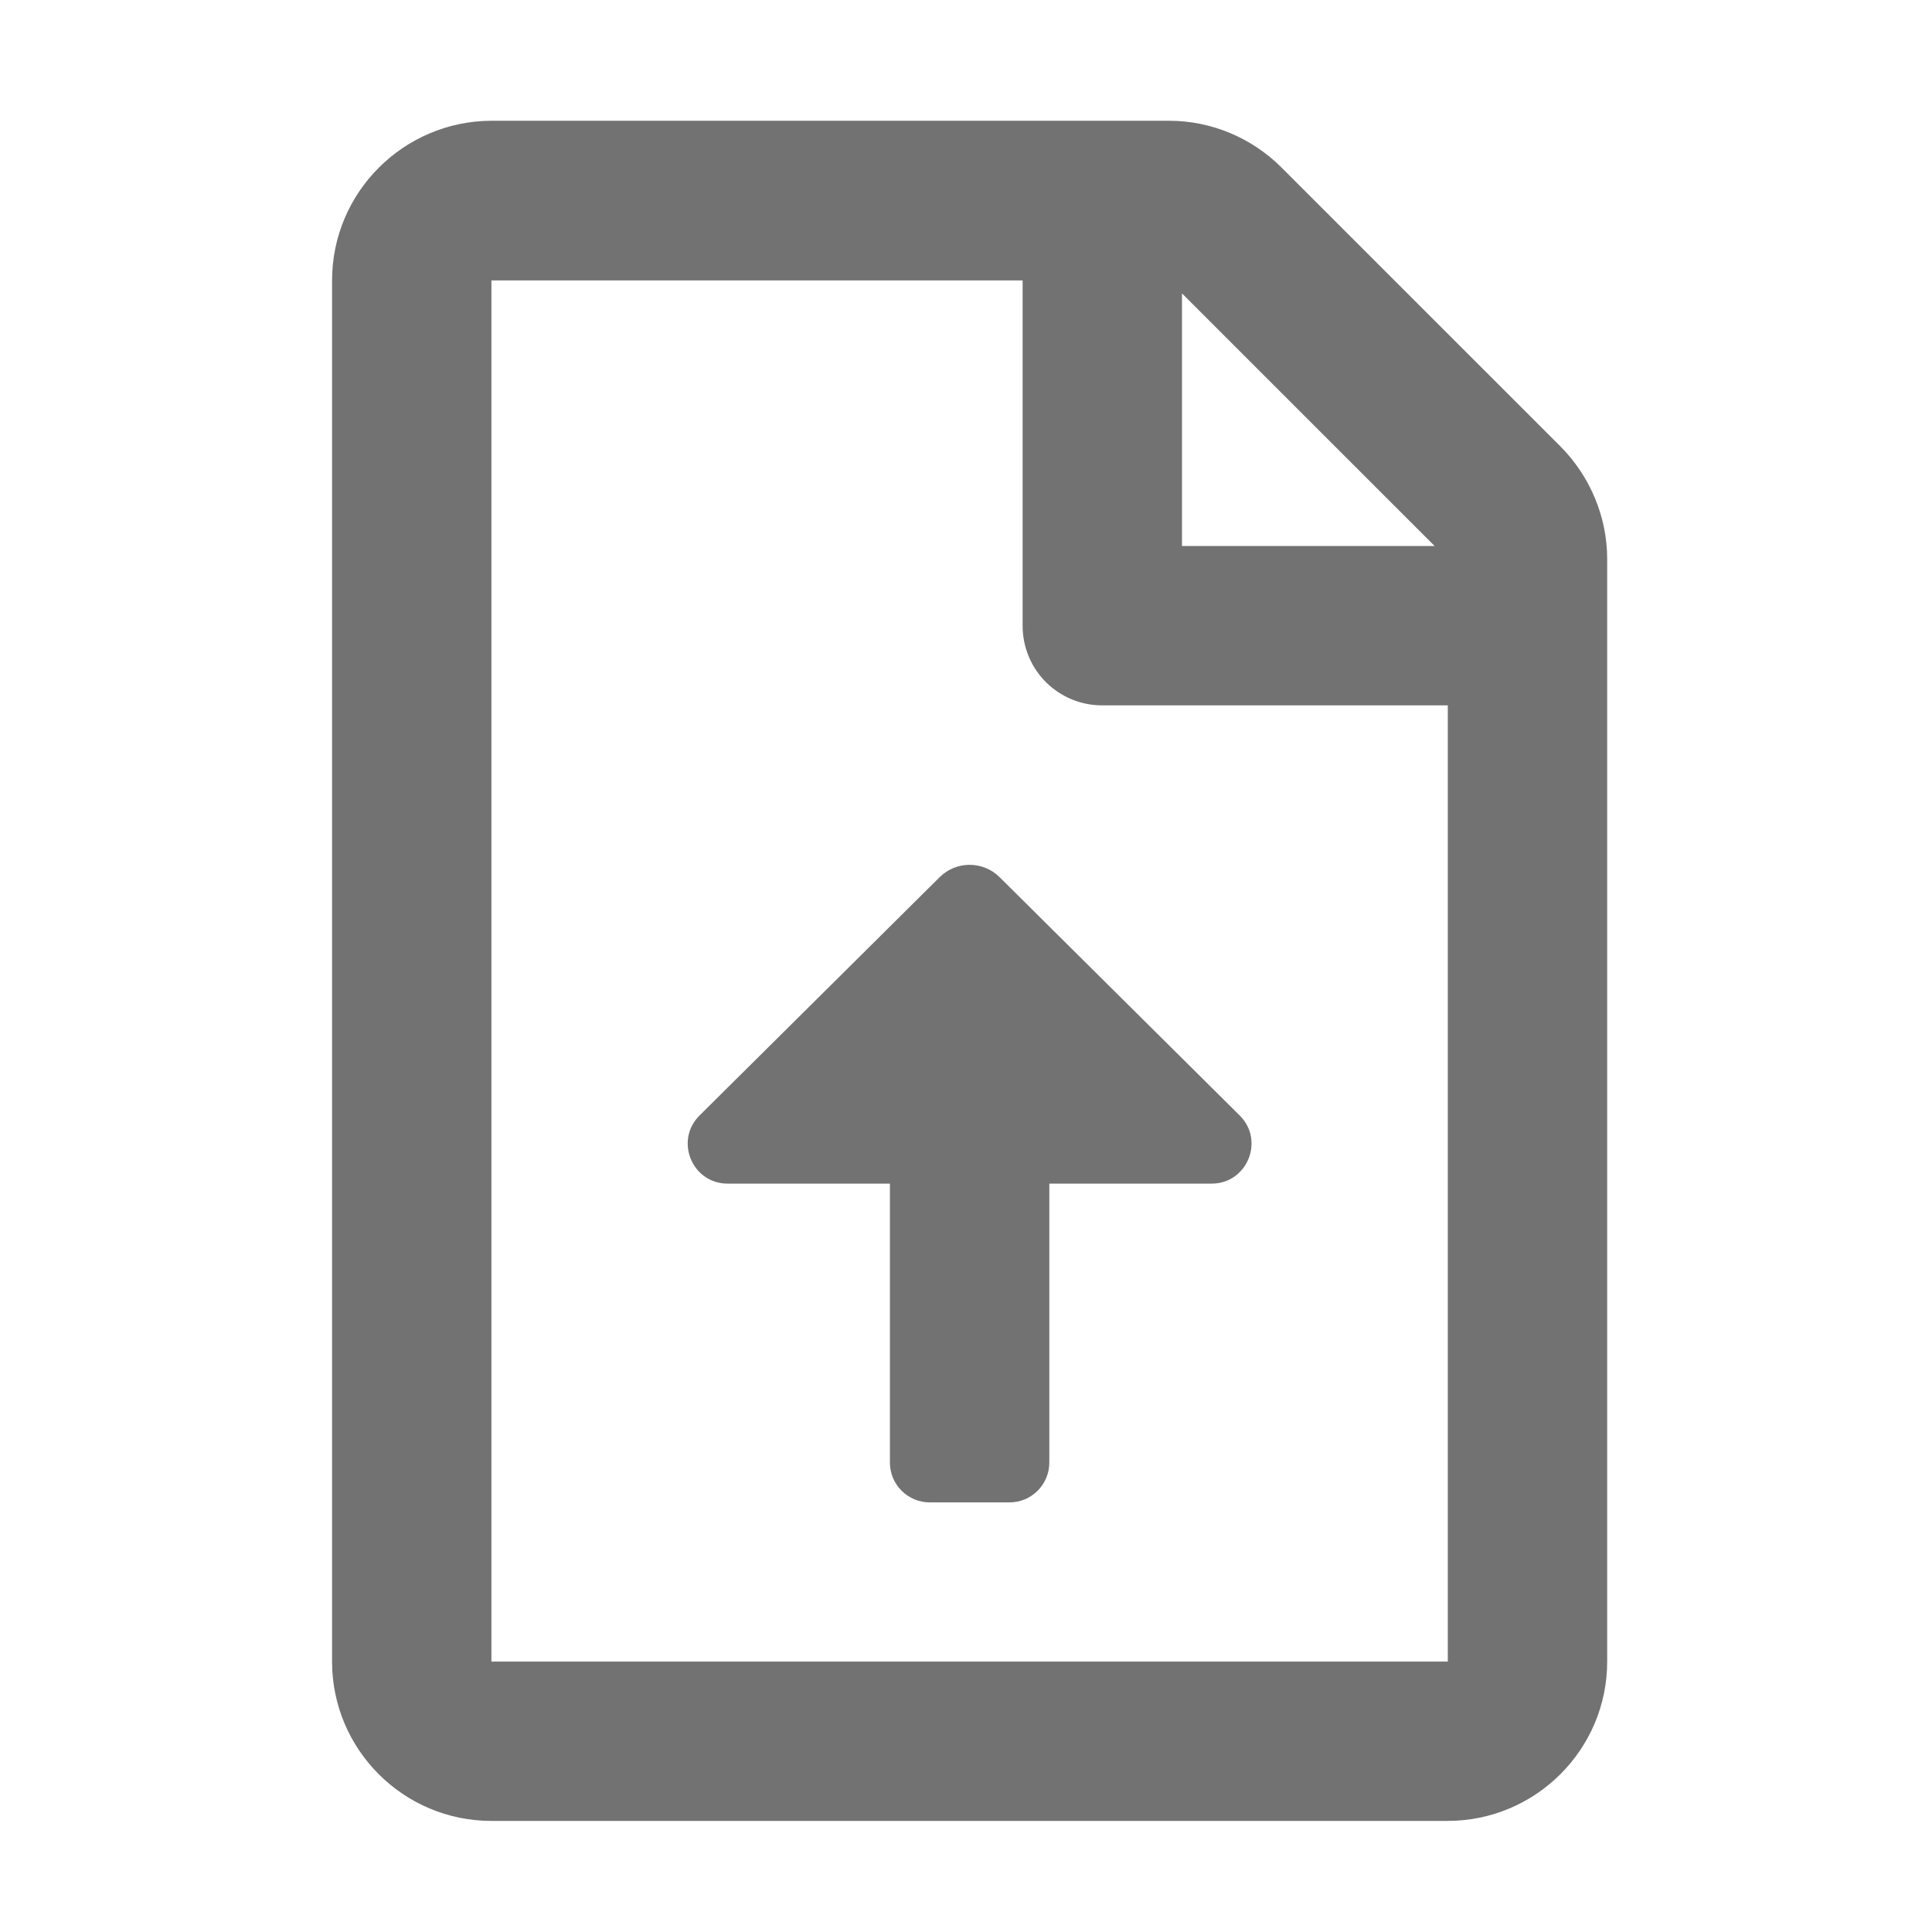 ﻿<?xml version='1.0' encoding='UTF-8'?>
<svg viewBox="-5.5 -2 32 32" xmlns="http://www.w3.org/2000/svg">
  <g transform="matrix(0.055, 0, 0, 0.055, 0, 0)">
    <path d="M369.83, 97.98L285.94, 14.1C276.94, 5.1 264.74, 0 252.05, 0L47.99, 0C21.5, 0.1 0, 21.6 0, 48.09L0, 464.01C0, 490.5 21.5, 512 47.99, 512L335.93, 512C362.43, 512 384, 490.5 384, 464.01L384, 131.97C384, 119.28 378.83, 106.98 369.83, 97.98zM255.95, 51.99L332.04, 128.07L255.95, 128.07L255.95, 51.99zM336, 464.01L47.99, 464.01L47.99, 48.09L207.96, 48.09L207.96, 152.07C207.96, 165.37 218.66, 176.06 231.96, 176.06L336, 176.06L336, 464.01zM182.98, 227.79L110.67, 299.56C103.07, 307.1 108.41, 320.08 119.12, 320.08L168, 320.08L168, 404.08C168, 410.71 173.37, 416.08 180, 416.08L204, 416.08C210.63, 416.08 216, 410.71 216, 404.08L216, 320.08L264.88, 320.08C275.59, 320.08 280.93, 307.11 273.33, 299.56L201.02, 227.79C196.03, 222.84 187.97, 222.84 182.98, 227.79z" fill="#727272" fill-opacity="1" class="Black" />
  </g>
</svg>